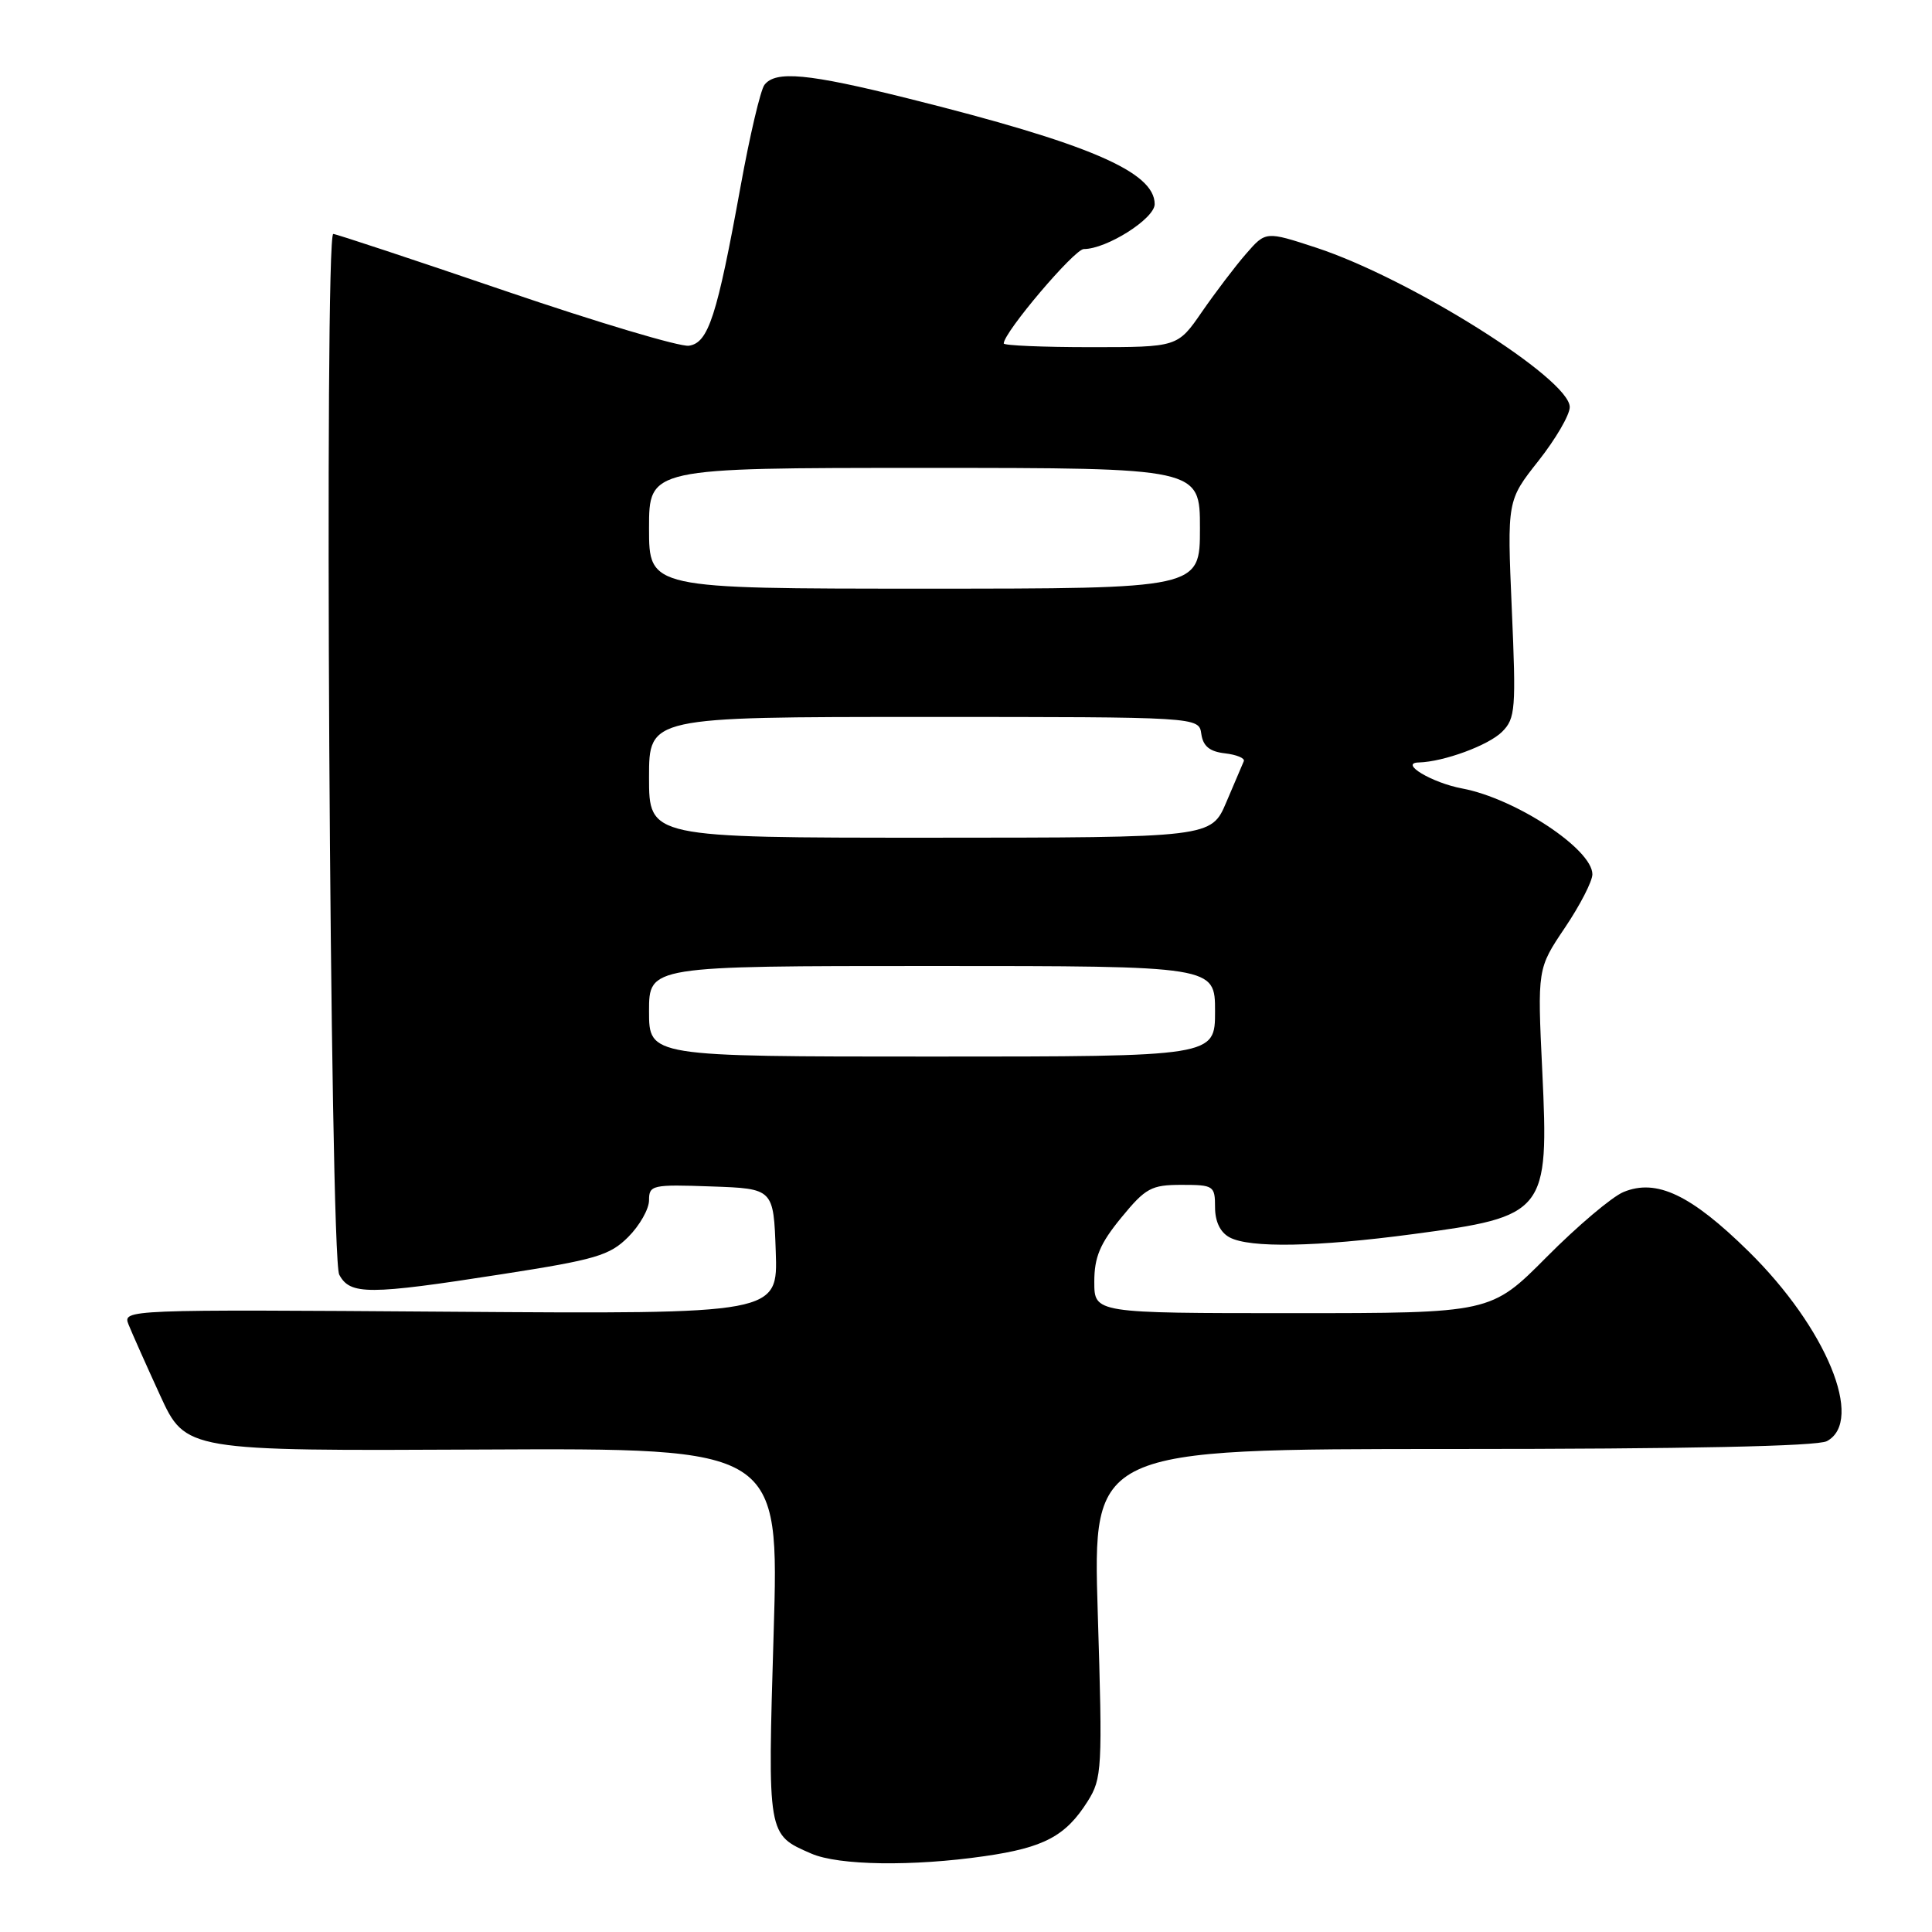 <?xml version="1.0" encoding="UTF-8" standalone="no"?>
<!DOCTYPE svg PUBLIC "-//W3C//DTD SVG 1.1//EN" "http://www.w3.org/Graphics/SVG/1.1/DTD/svg11.dtd" >
<svg xmlns="http://www.w3.org/2000/svg" xmlns:xlink="http://www.w3.org/1999/xlink" version="1.1" viewBox="0 0 256 256">
 <g >
 <path fill="currentColor"
d=" M 130.47 245.95 C 138.34 244.82 141.21 243.29 144.11 238.70 C 146.03 235.65 146.10 234.46 145.46 213.75 C 144.79 192.00 144.79 192.00 192.46 192.00 C 223.41 192.00 240.81 191.64 242.07 190.96 C 247.08 188.28 241.99 175.93 231.69 165.81 C 224.05 158.30 219.49 156.14 215.12 157.95 C 213.60 158.58 209.02 162.45 204.95 166.55 C 197.55 174.00 197.55 174.00 171.28 174.00 C 145.00 174.00 145.00 174.00 145.00 169.85 C 145.00 166.58 145.75 164.79 148.57 161.35 C 151.80 157.41 152.55 157.00 156.57 157.00 C 160.81 157.00 161.00 157.12 161.00 159.96 C 161.00 161.87 161.69 163.30 162.93 163.96 C 165.59 165.39 174.47 165.23 187.21 163.53 C 204.86 161.19 205.25 160.69 204.36 141.95 C 203.71 128.35 203.71 128.35 207.35 122.94 C 209.36 119.96 211.00 116.77 211.00 115.85 C 211.00 112.52 200.82 105.81 193.76 104.48 C 189.73 103.73 185.34 101.09 188.00 101.03 C 191.31 100.94 197.24 98.76 199.04 96.96 C 200.80 95.20 200.90 93.96 200.32 80.69 C 199.70 66.32 199.70 66.32 203.85 61.07 C 206.13 58.18 208.00 54.98 208.00 53.94 C 208.00 50.20 186.85 36.91 174.41 32.82 C 167.72 30.63 167.72 30.63 165.11 33.63 C 163.67 35.28 161.05 38.74 159.27 41.31 C 156.04 46.00 156.04 46.00 144.52 46.00 C 138.18 46.00 133.00 45.78 133.00 45.51 C 133.00 44.05 142.37 33.00 143.61 33.00 C 146.64 33.00 153.00 28.97 153.00 27.05 C 153.00 22.76 144.23 19.01 120.31 13.04 C 107.04 9.73 102.76 9.33 101.29 11.25 C 100.77 11.94 99.35 17.97 98.14 24.65 C 95.00 41.93 93.87 45.44 91.28 45.81 C 90.11 45.98 79.17 42.72 66.98 38.56 C 54.79 34.40 44.52 31.00 44.16 31.00 C 42.94 31.00 43.71 166.60 44.95 168.90 C 46.39 171.60 48.80 171.60 66.49 168.84 C 78.94 166.91 80.79 166.36 83.24 163.91 C 84.76 162.39 86.00 160.20 86.00 159.04 C 86.00 157.03 86.42 156.93 94.25 157.21 C 102.50 157.50 102.50 157.50 102.79 165.81 C 103.08 174.12 103.08 174.12 59.66 173.81 C 16.58 173.50 16.24 173.52 17.03 175.50 C 17.47 176.60 19.35 180.82 21.21 184.88 C 24.60 192.26 24.60 192.26 63.93 192.07 C 103.25 191.88 103.25 191.88 102.51 216.45 C 101.71 243.32 101.66 243.07 107.50 245.61 C 111.11 247.19 120.94 247.33 130.47 245.95 Z  M 86.00 134.00 C 86.00 128.00 86.00 128.00 123.50 128.00 C 161.00 128.00 161.00 128.00 161.00 134.00 C 161.00 140.00 161.00 140.00 123.50 140.00 C 86.00 140.00 86.00 140.00 86.00 134.00 Z  M 86.00 103.00 C 86.00 95.00 86.00 95.00 122.43 95.00 C 158.86 95.00 158.86 95.00 159.18 97.25 C 159.41 98.87 160.28 99.59 162.31 99.82 C 163.85 100.00 164.98 100.46 164.81 100.86 C 164.64 101.25 163.60 103.69 162.50 106.28 C 160.50 110.99 160.50 110.99 123.25 111.00 C 86.00 111.00 86.00 111.00 86.00 103.00 Z  M 86.00 70.00 C 86.00 62.00 86.00 62.00 122.50 62.00 C 159.00 62.00 159.00 62.00 159.00 70.00 C 159.00 78.00 159.00 78.00 122.50 78.00 C 86.00 78.00 86.00 78.00 86.00 70.00 Z "/>
</g>
</svg>